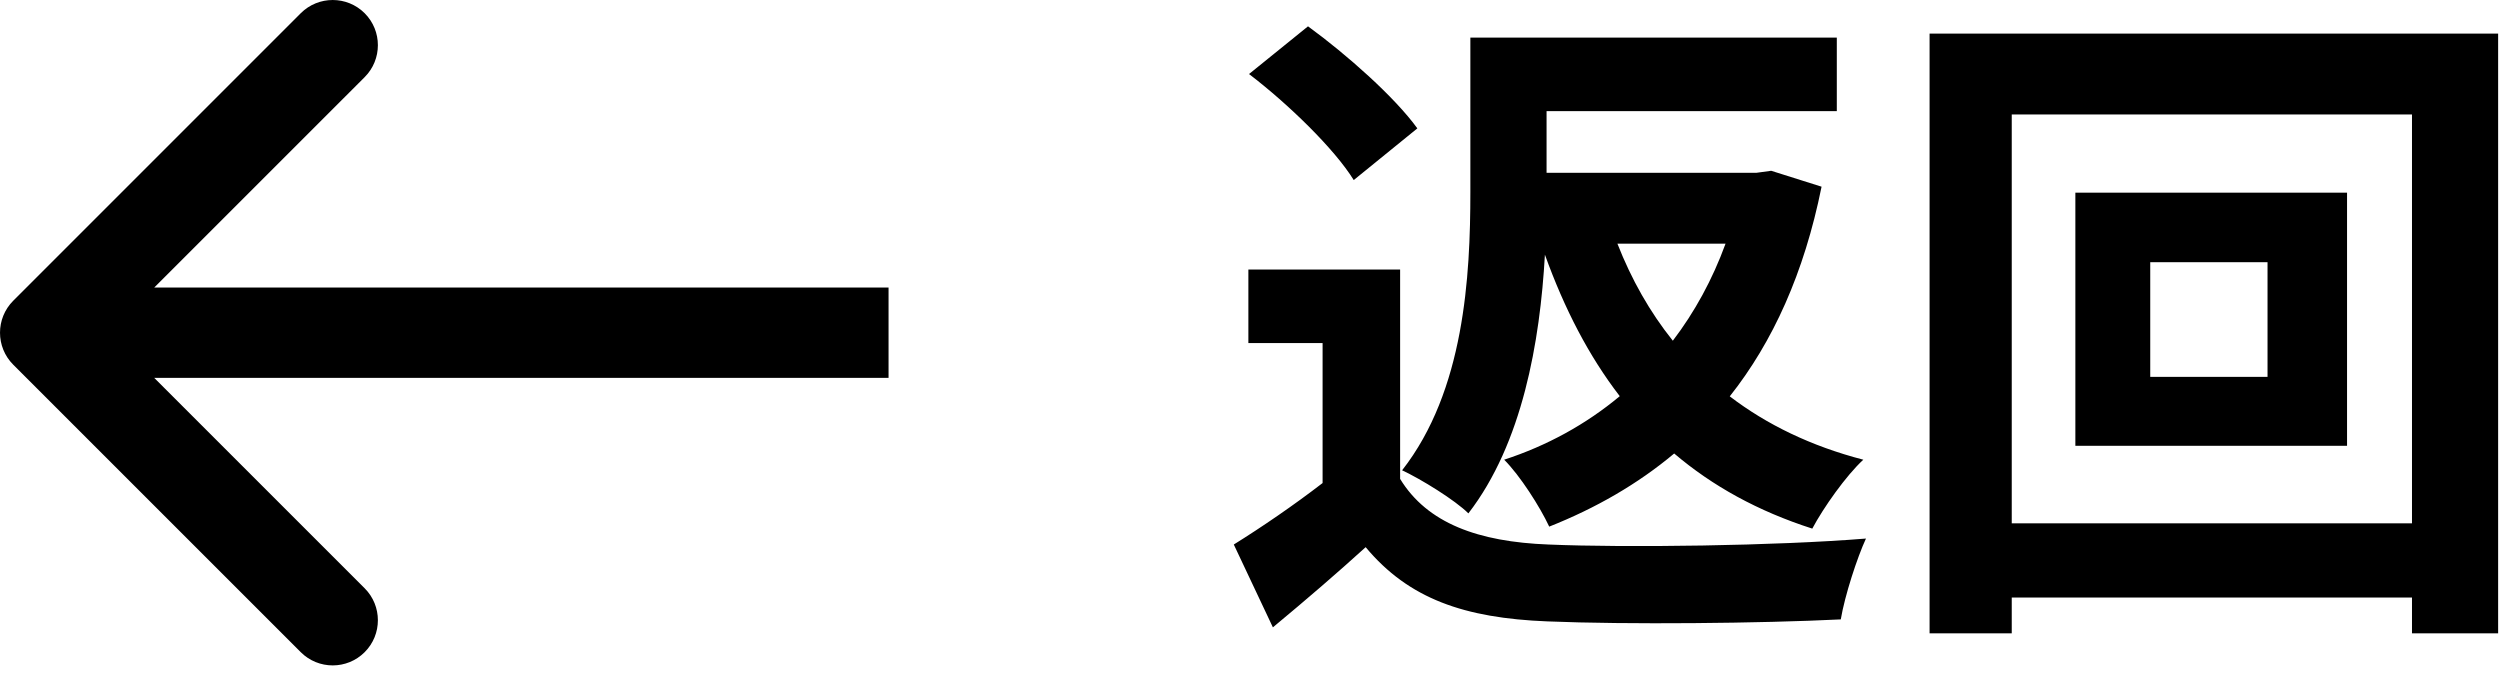 <svg width="83" height="23" viewBox="0 0 83 23" fill="none" xmlns="http://www.w3.org/2000/svg">
<path fill-rule="evenodd" clip-rule="evenodd" d="M0.439 12.107L9.985 21.652C10.571 22.238 11.521 22.238 12.107 21.652C12.692 21.067 12.692 20.117 12.107 19.531L5.121 12.546H29.5V9.546H5.121L12.107 2.561C12.692 1.975 12.692 1.025 12.107 0.439C11.521 -0.146 10.571 -0.146 9.985 0.439L0.439 9.985C-0.146 10.571 -0.146 11.521 0.439 12.107ZM46.484 15.9V8.948H41.446V11.39H43.91V16.037C42.945 16.78 41.895 17.497 40.962 18.078L42.26 20.828C43.426 19.86 44.394 19.024 45.34 18.166C46.77 19.882 48.618 20.52 51.368 20.63C54.008 20.74 58.452 20.696 61.114 20.564C61.246 19.772 61.664 18.496 61.95 17.88C58.98 18.122 53.986 18.188 51.412 18.078C49.08 17.99 47.386 17.374 46.484 15.9ZM43.426 0.874L41.468 2.458C42.766 3.448 44.306 4.944 44.944 5.978L47.056 4.262C46.308 3.228 44.724 1.82 43.426 0.874ZM60.982 1.248H51.346H50.07H48.816V6.374C48.816 9.168 48.618 12.974 46.55 15.614C47.166 15.9 48.31 16.604 48.75 17.044C50.544 14.722 51.129 11.346 51.291 8.455C51.936 10.247 52.747 11.818 53.776 13.153C52.657 14.086 51.362 14.798 49.938 15.262C50.466 15.79 51.126 16.824 51.434 17.484C52.98 16.87 54.371 16.072 55.583 15.056C56.851 16.134 58.362 16.97 60.168 17.55C60.542 16.846 61.29 15.79 61.862 15.262C60.126 14.811 58.654 14.096 57.428 13.159C58.858 11.354 59.898 9.067 60.476 6.198L58.804 5.67L58.32 5.736H57.836H51.346V3.69H60.982V1.248ZM53.698 8.09H57.288C56.852 9.286 56.26 10.365 55.538 11.312C54.774 10.359 54.164 9.278 53.698 8.09ZM71.388 12.512V8.706H75.282V12.512H71.388ZM77.922 6.396H68.902V14.8H77.922V6.396ZM82.938 1.116H64.062V21.026H66.79V19.838H80.078V21.026H82.938V1.116ZM80.078 17.374V3.8H66.79V17.374H80.078Z" fill="black"/>
</svg>
